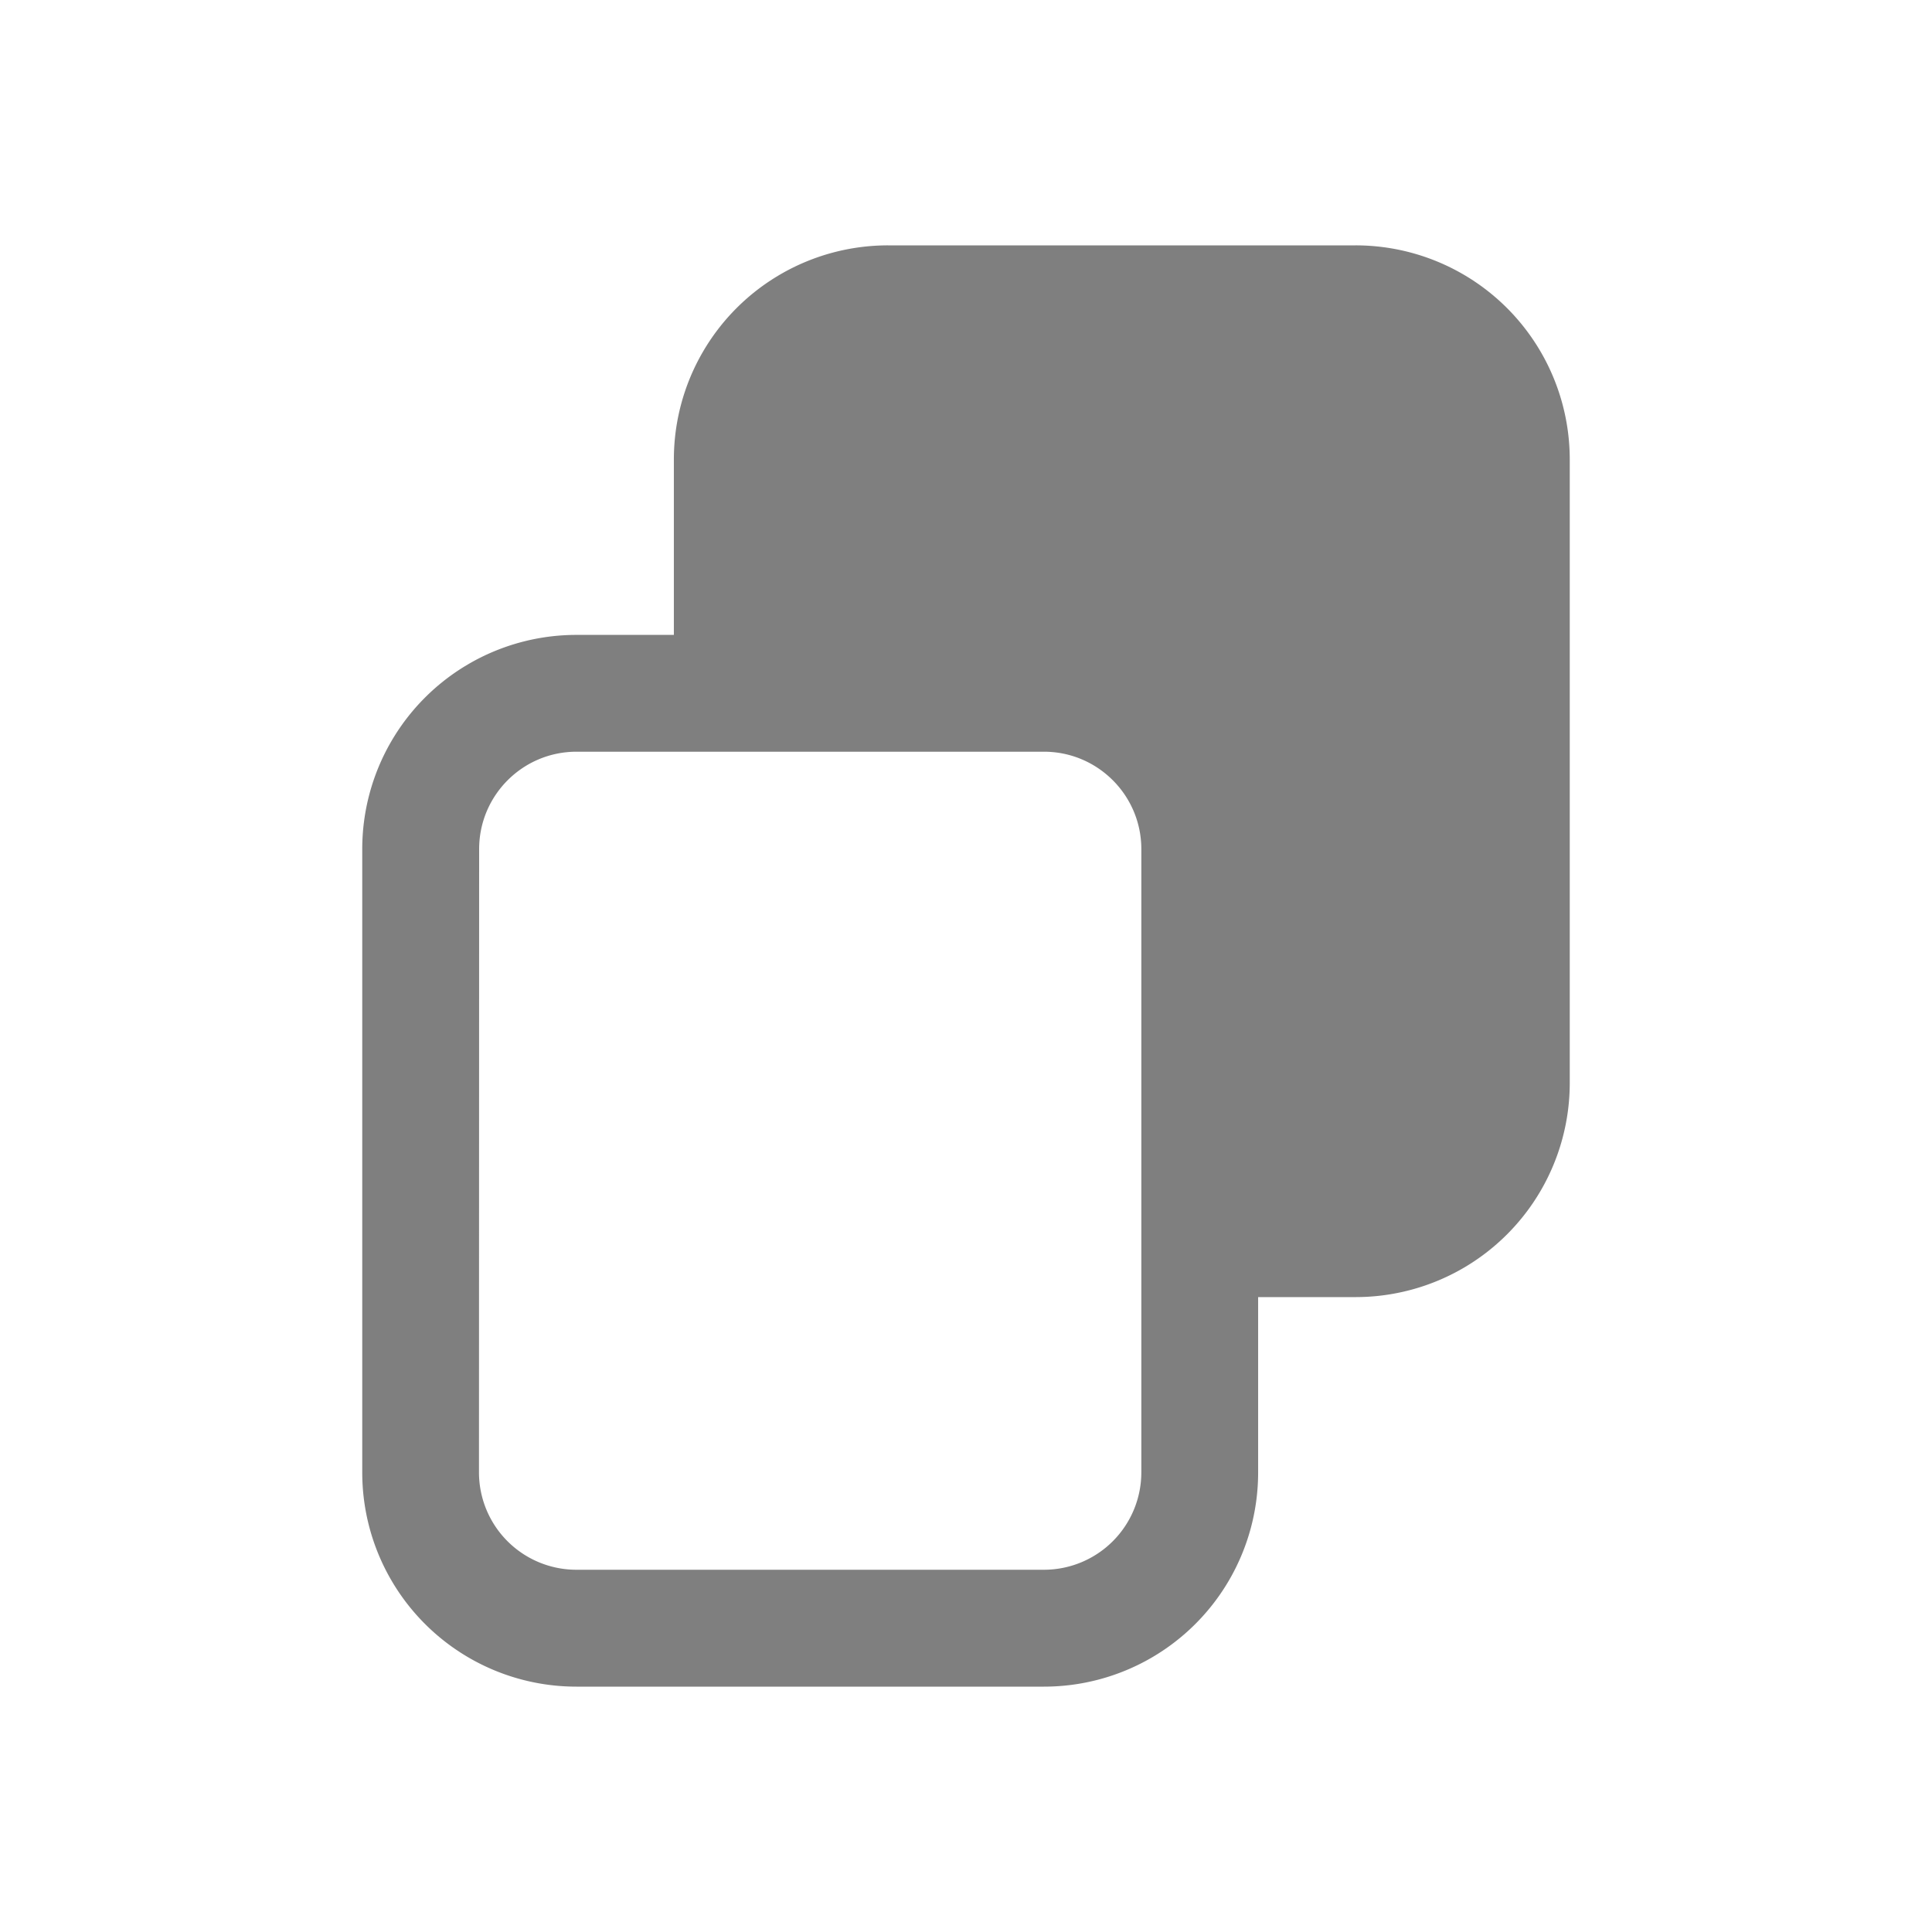 <svg xmlns="http://www.w3.org/2000/svg" viewBox="0 0 24 24"><path d="M11.032 3.048A2.66 2.66 0 0 0 8.371 5.71v2.177h-1.21A2.66 2.66 0 0 0 4.5 10.548v7.742a2.66 2.66 0 0 0 2.661 2.662h5.807a2.66 2.66 0 0 0 2.661-2.662v-2.177h1.21a2.66 2.66 0 0 0 2.661-2.661V5.71a2.66 2.66 0 0 0-2.661-2.662zm4.597 11.613h1.21a1.21 1.21 0 0 0 1.21-1.21V5.71a1.21 1.21 0 0 0-1.21-1.21h-5.807a1.21 1.21 0 0 0-1.21 1.21v2.177h3.146a2.66 2.66 0 0 1 2.661 2.661zm-9.677-4.113c0-.668.541-1.21 1.21-1.21h5.806c.668 0 1.21.542 1.21 1.21v7.742a1.21 1.21 0 0 1-1.21 1.21H7.16a1.21 1.21 0 0 1-1.21-1.21z" fill="#7F7F7F"/></svg>
